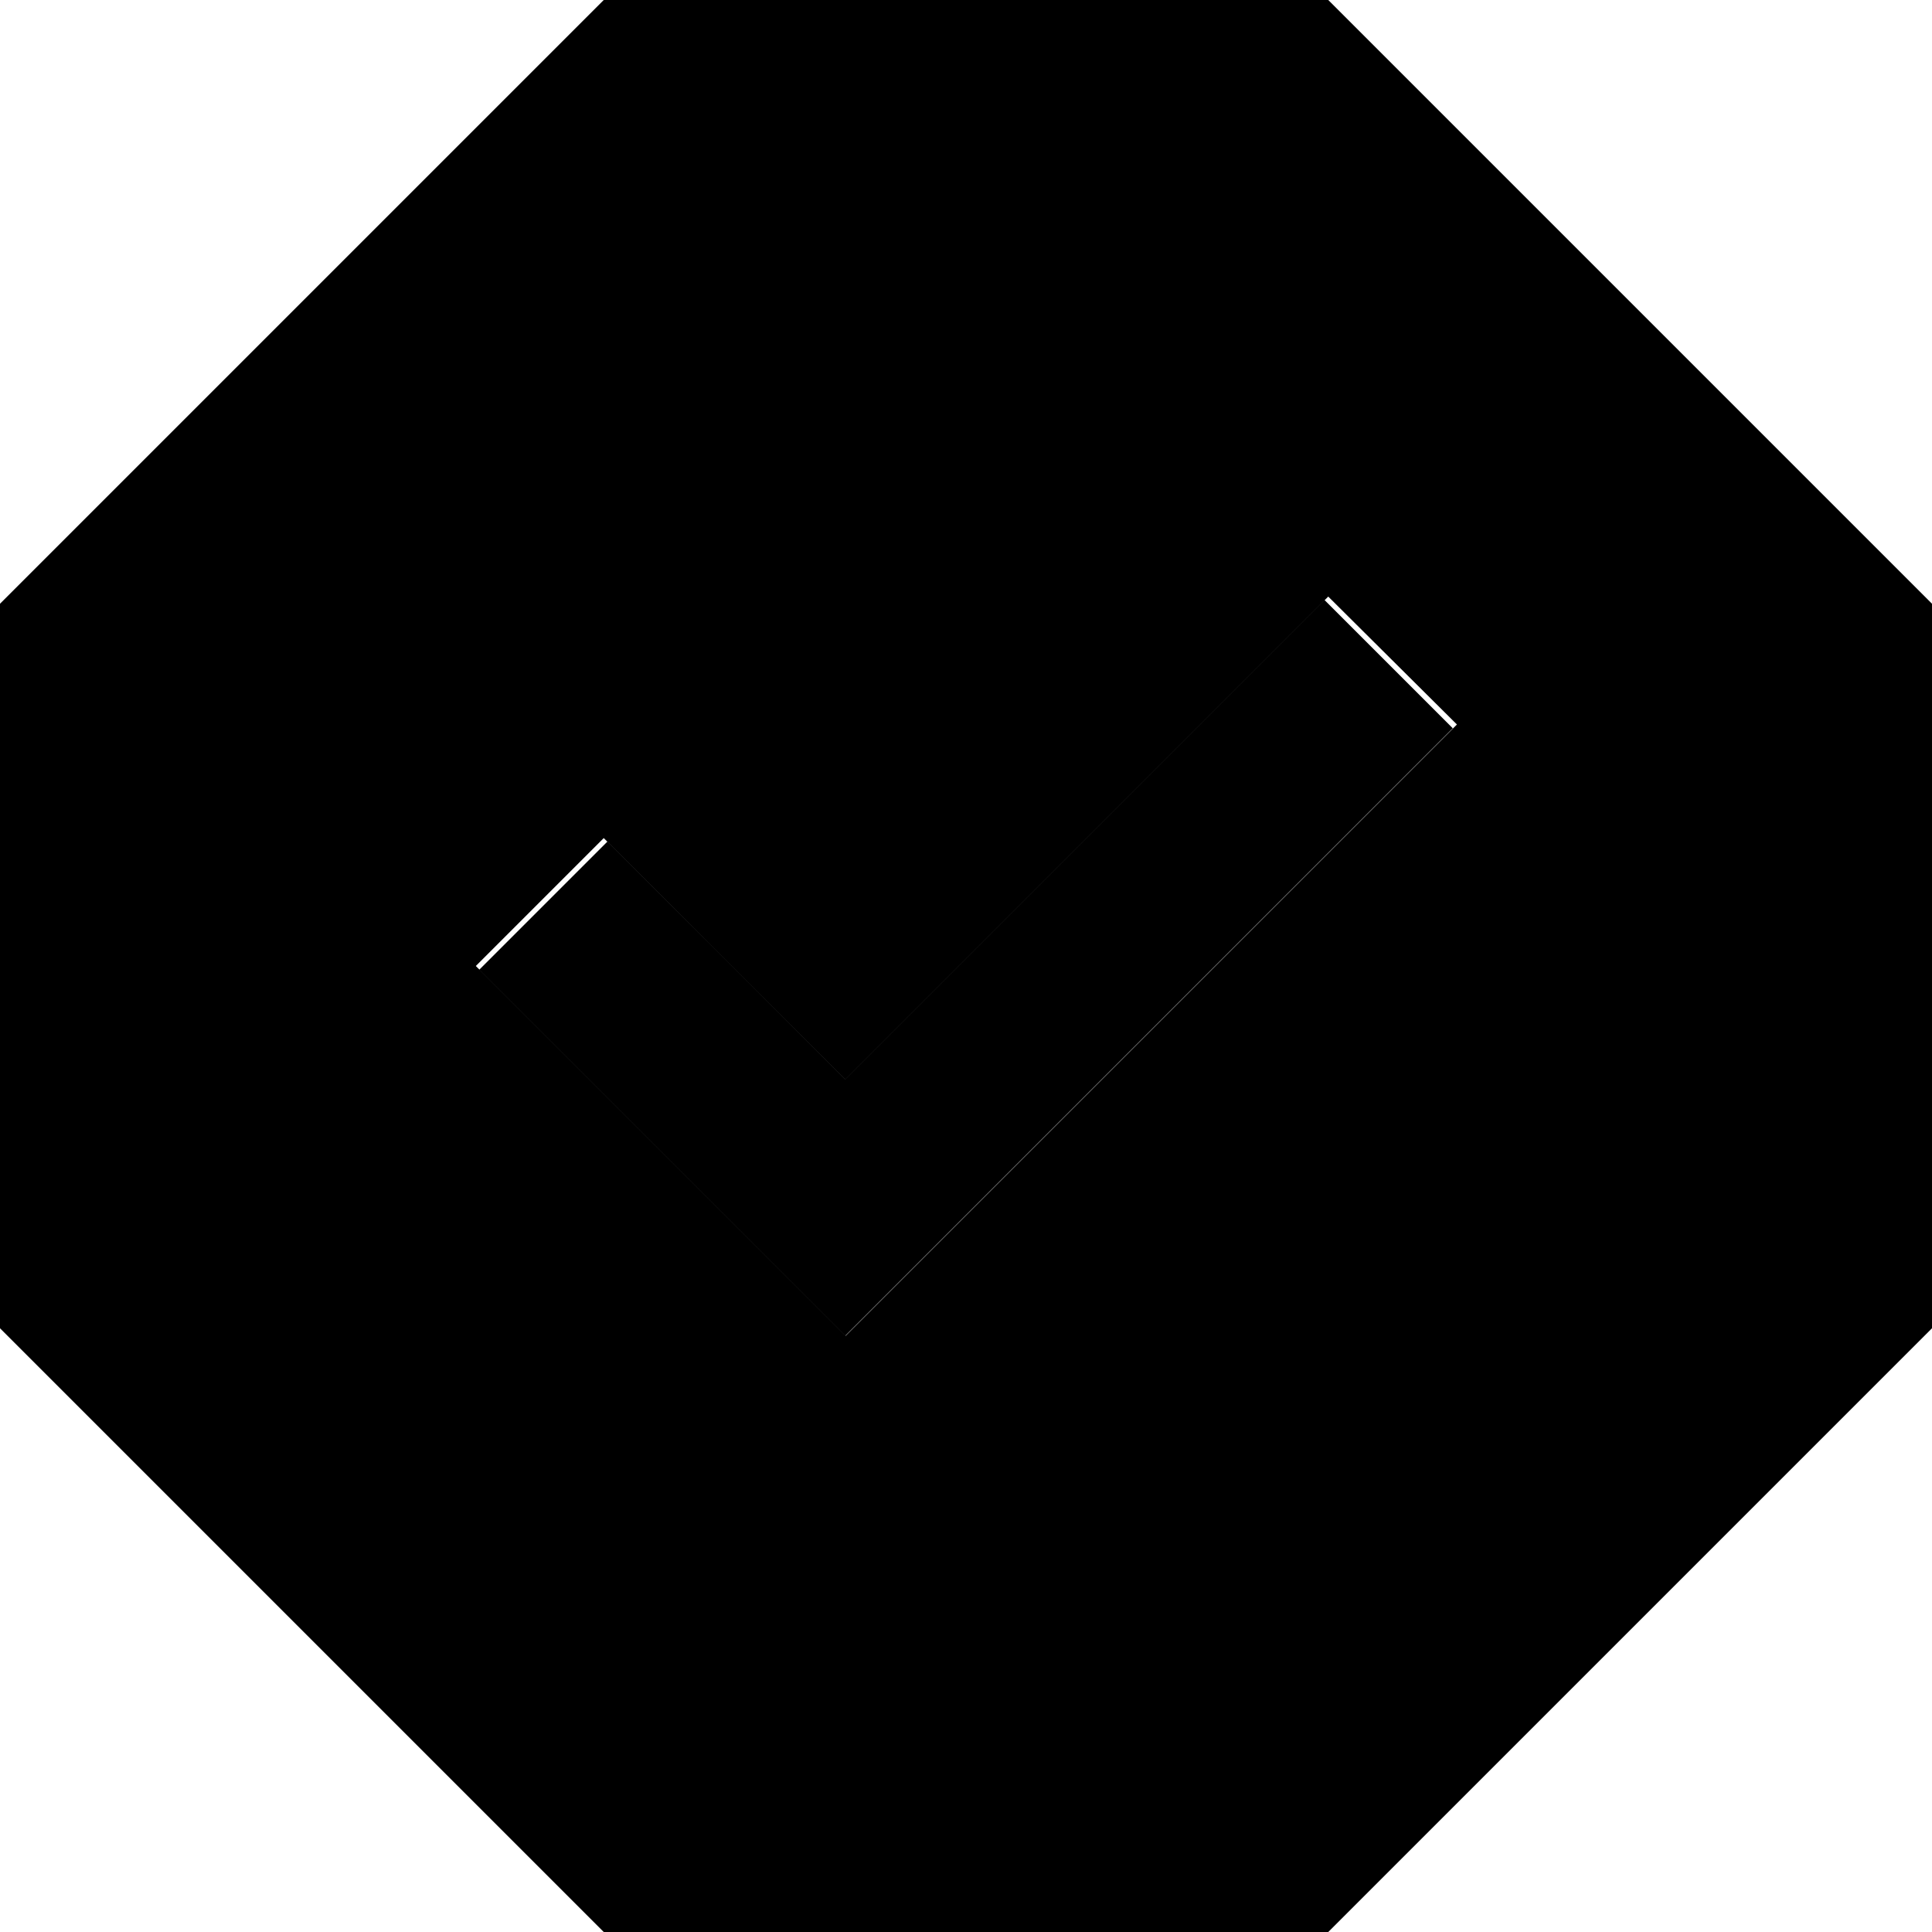 <svg xmlns="http://www.w3.org/2000/svg" width="24" height="24" viewBox="0 0 512 512">
    <path class="pr-icon-duotone-secondary" d="M0 160L160 0 352 0 512 160l0 192L352 512l-192 0L0 352 0 160zm126.1 96c.3 .3 .6 .6 1 1c5.3 5.3 10.7 10.7 16 16c21.3 21.3 42.7 42.7 64 64l17 17 17-17c42.7-42.7 85.3-85.3 128-128c5.3-5.3 10.7-10.7 16-16c.3-.3 .6-.6 1-1L352 158.1l-1 1c-5.3 5.3-10.7 10.7-16 16c-37 37-74 74-111 111c-15.7-15.7-31.4-31.3-47-47c-5.3-5.3-10.7-10.7-16-16c-.3-.3-.6-.6-1-1L126.1 256z"/>
    <path class="pr-icon-duotone-primary" d="M385 193L241 337l-17 17-17-17-80-80L161 223l63 63L351 159 385 193z"/>
</svg>